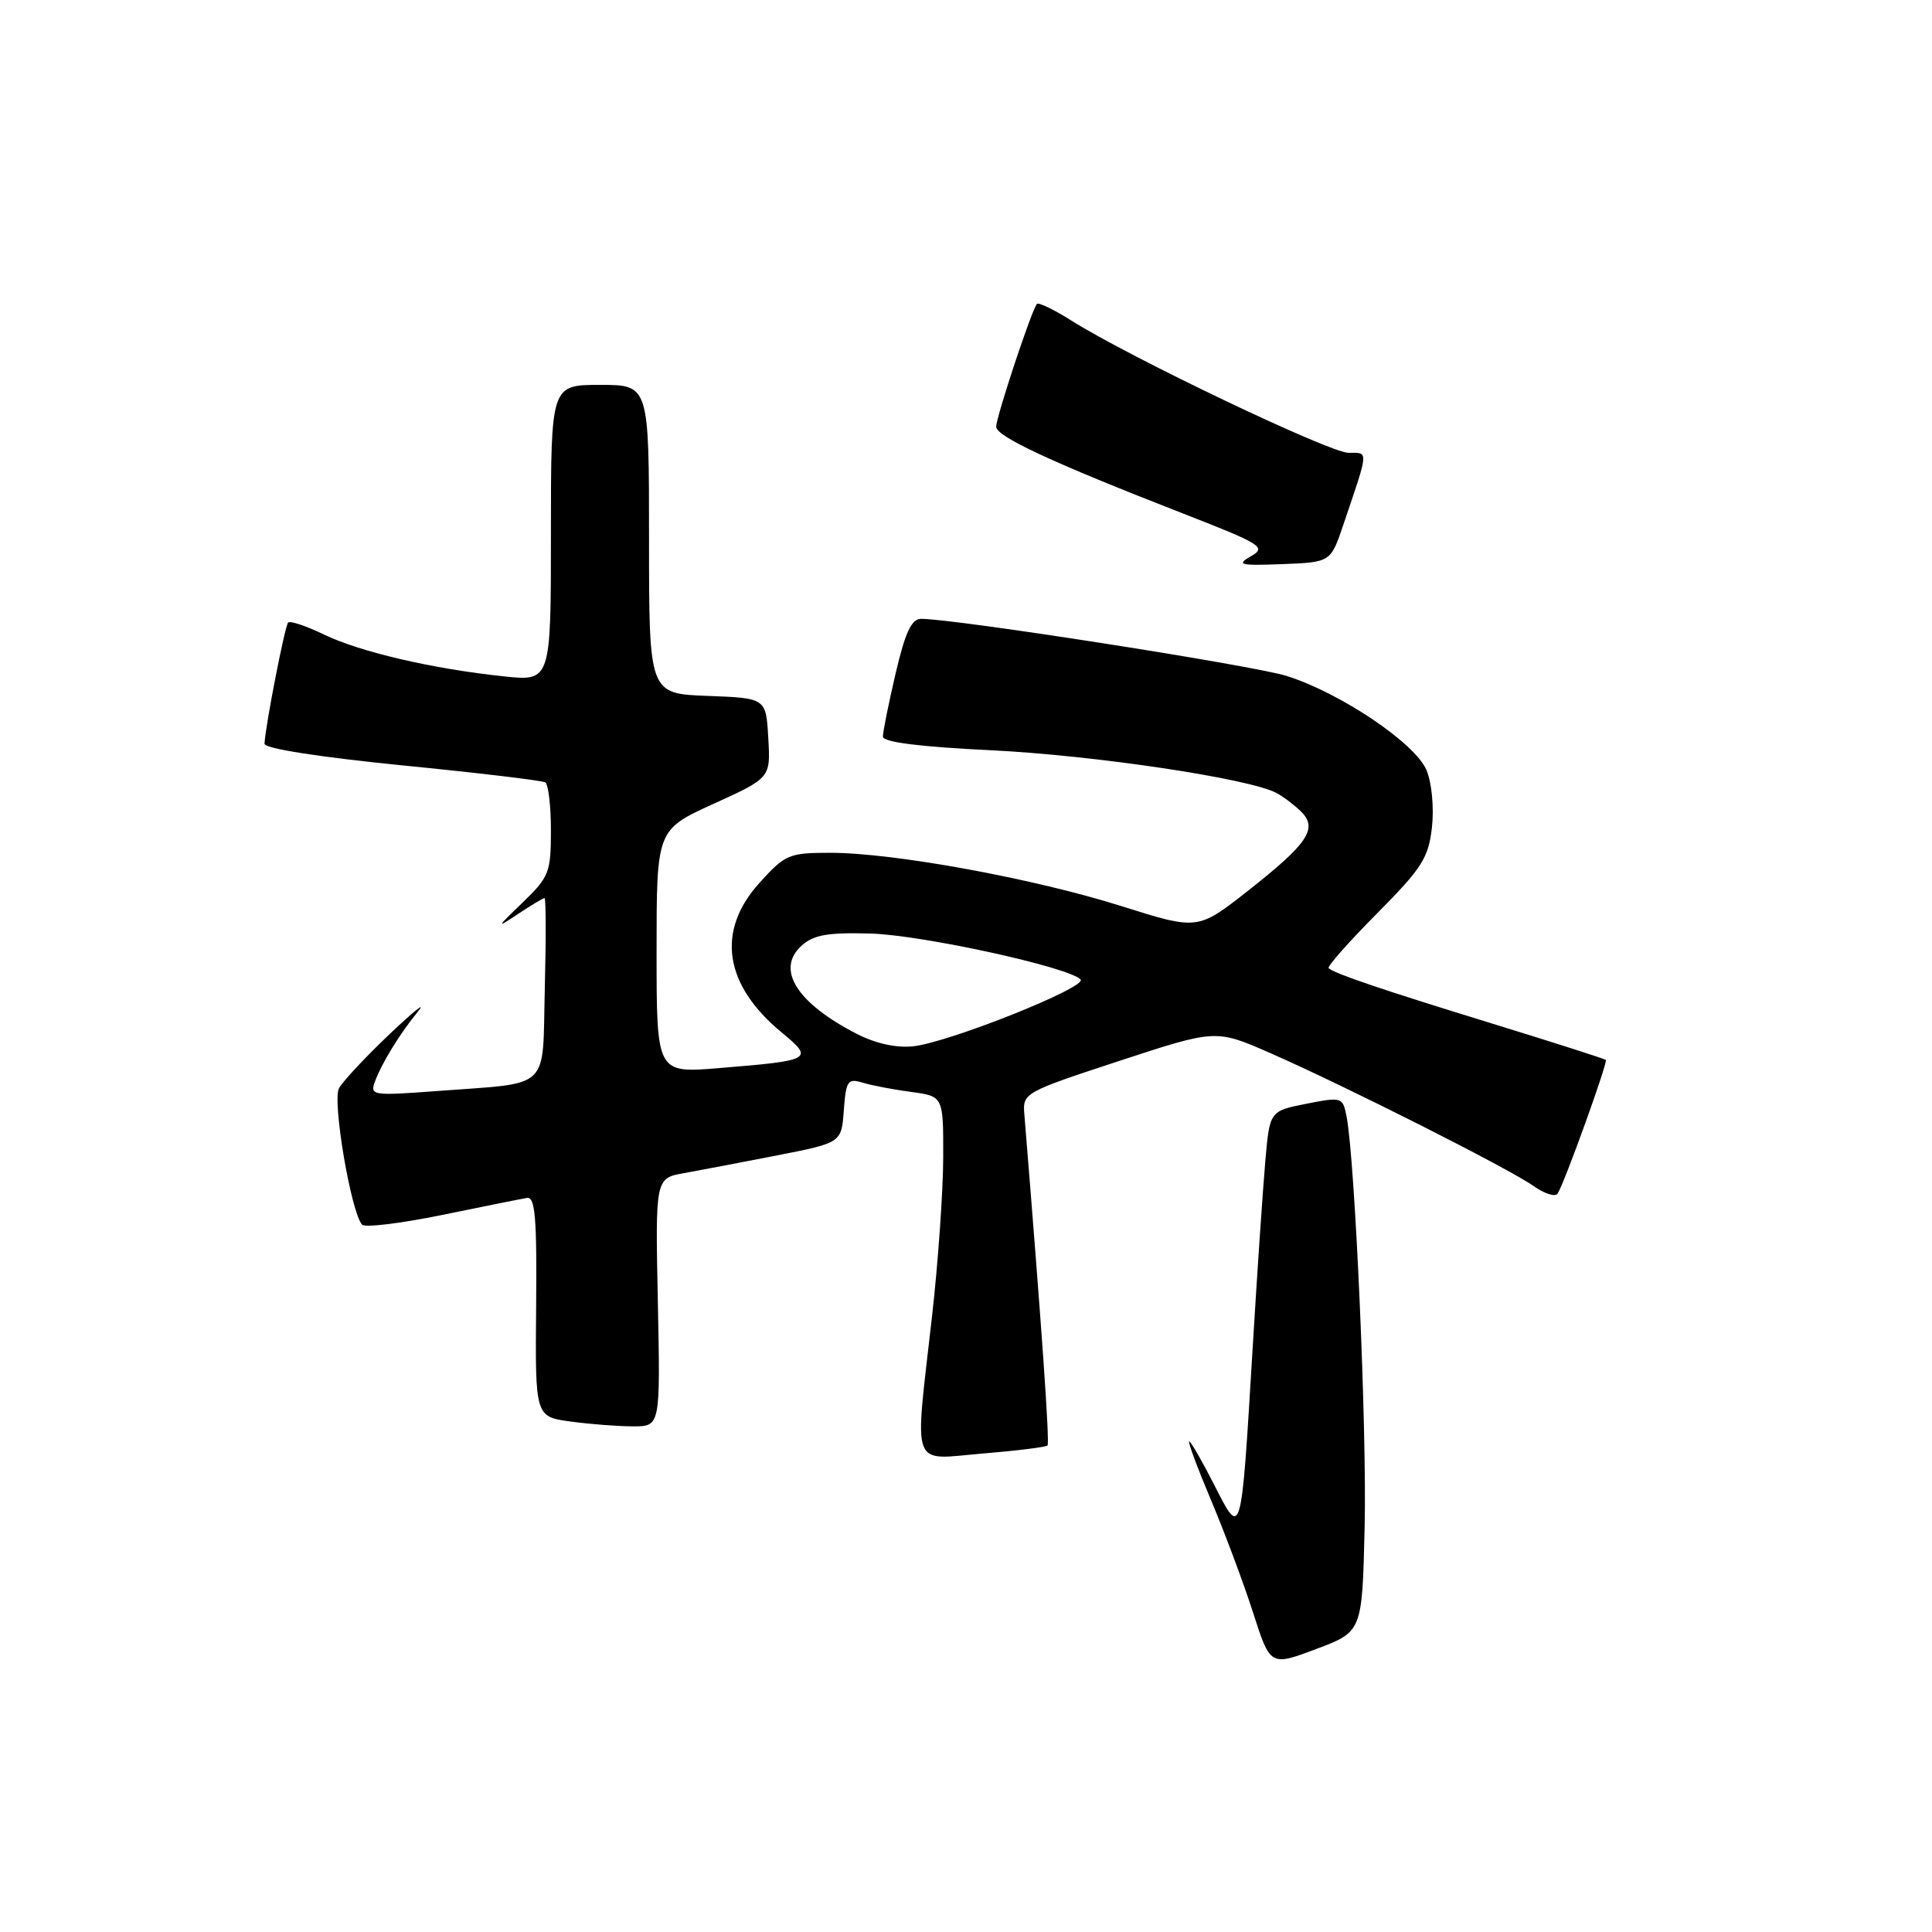 <?xml version="1.0" encoding="UTF-8" standalone="no"?>
<!DOCTYPE svg PUBLIC "-//W3C//DTD SVG 1.1//EN" "http://www.w3.org/Graphics/SVG/1.1/DTD/svg11.dtd" >
<svg xmlns="http://www.w3.org/2000/svg" xmlns:xlink="http://www.w3.org/1999/xlink" version="1.1" viewBox="0 0 256 256">
 <g >
 <path fill="currentColor"
d=" M 180.82 202.36 C 181.13 189.38 179.55 153.67 178.42 147.90 C 177.92 145.37 177.79 145.33 173.07 146.26 C 168.24 147.22 168.24 147.22 167.66 153.86 C 167.34 157.51 166.57 168.82 165.96 179.00 C 164.45 204.09 164.51 203.87 160.89 196.75 C 159.28 193.59 157.79 191.00 157.58 191.00 C 157.36 191.00 158.66 194.49 160.46 198.76 C 162.26 203.02 164.76 209.72 166.03 213.65 C 168.32 220.79 168.32 220.79 174.41 218.50 C 180.50 216.21 180.50 216.21 180.82 202.36 Z  M 138.80 191.53 C 139.11 191.22 138.04 175.92 135.73 147.64 C 135.50 144.83 135.69 144.72 148.30 140.58 C 161.11 136.38 161.11 136.38 168.30 139.53 C 178.20 143.87 199.92 154.83 203.18 157.14 C 204.65 158.18 206.10 158.64 206.40 158.15 C 207.35 156.63 213.07 140.73 212.78 140.45 C 212.62 140.29 205.75 138.10 197.50 135.56 C 183.14 131.14 177.02 129.07 176.05 128.30 C 175.81 128.10 178.67 124.86 182.41 121.09 C 188.42 115.04 189.28 113.69 189.74 109.63 C 190.03 107.03 189.72 103.75 189.03 102.07 C 187.55 98.50 177.69 91.85 170.50 89.57 C 166.11 88.18 126.57 82.00 122.06 82.00 C 120.78 82.00 119.95 83.76 118.67 89.25 C 117.74 93.24 116.98 97.00 116.99 97.61 C 117.00 98.34 121.90 98.96 131.25 99.41 C 144.91 100.07 165.54 103.15 169.13 105.07 C 170.07 105.57 171.55 106.70 172.42 107.56 C 174.65 109.79 173.30 111.79 165.38 118.02 C 158.71 123.26 158.71 123.26 148.61 120.07 C 136.99 116.40 118.43 113.00 110.02 113.00 C 104.54 113.00 104.04 113.21 100.62 117.00 C 94.87 123.37 95.93 130.50 103.58 136.81 C 107.90 140.37 107.63 140.52 95.25 141.53 C 87.00 142.21 87.00 142.21 87.00 126.08 C 87.00 109.95 87.00 109.95 94.55 106.51 C 102.11 103.07 102.11 103.07 101.80 97.78 C 101.50 92.50 101.50 92.50 93.75 92.21 C 86.00 91.92 86.00 91.92 86.00 71.46 C 86.00 51.00 86.00 51.00 79.50 51.00 C 73.00 51.00 73.00 51.00 73.00 70.64 C 73.00 90.28 73.00 90.28 66.75 89.62 C 57.34 88.63 47.72 86.39 42.93 84.08 C 40.58 82.94 38.44 82.23 38.18 82.49 C 37.75 82.92 35.17 96.13 35.05 98.55 C 35.02 99.18 42.27 100.31 53.25 101.41 C 63.29 102.40 71.84 103.42 72.25 103.67 C 72.66 103.92 73.00 106.79 73.00 110.05 C 73.00 115.59 72.76 116.21 69.25 119.59 C 65.75 122.96 65.71 123.06 68.65 121.10 C 70.39 119.95 71.96 119.00 72.15 119.00 C 72.34 119.00 72.36 124.37 72.19 130.93 C 71.84 144.74 73.25 143.40 57.74 144.58 C 49.45 145.20 49.01 145.14 49.66 143.37 C 50.59 140.85 52.93 137.03 55.41 134.00 C 56.54 132.62 54.85 133.97 51.65 137.00 C 48.46 140.03 45.43 143.26 44.92 144.20 C 44.01 145.86 46.49 160.55 47.97 162.27 C 48.33 162.69 53.10 162.11 58.57 160.99 C 64.03 159.87 69.10 158.85 69.84 158.73 C 70.91 158.55 71.15 161.41 71.04 173.11 C 70.91 187.72 70.91 187.72 75.60 188.36 C 78.17 188.71 81.90 189.00 83.89 189.00 C 87.50 189.00 87.50 189.00 87.17 172.56 C 86.83 156.12 86.83 156.12 90.67 155.44 C 92.77 155.06 98.33 154.00 103.00 153.09 C 111.50 151.42 111.50 151.42 111.81 147.11 C 112.10 143.20 112.33 142.86 114.31 143.46 C 115.52 143.83 118.41 144.38 120.75 144.69 C 125.00 145.26 125.00 145.26 124.98 153.38 C 124.97 157.85 124.30 167.35 123.49 174.50 C 121.16 195.07 120.55 193.41 130.21 192.60 C 134.72 192.23 138.59 191.75 138.80 191.53 Z  M 178.01 69.50 C 181.41 59.46 181.38 60.00 178.68 60.00 C 176.20 60.00 149.67 47.34 141.98 42.49 C 139.69 41.04 137.63 40.04 137.40 40.27 C 136.75 40.92 132.00 55.23 132.00 56.54 C 132.00 57.84 139.42 61.29 156.75 68.04 C 167.23 72.12 167.85 72.52 165.75 73.71 C 163.77 74.84 164.26 74.96 169.91 74.75 C 176.32 74.50 176.32 74.50 178.01 69.50 Z  M 113.56 137.01 C 105.56 132.91 102.76 128.44 106.21 125.31 C 107.80 123.87 109.67 123.54 115.36 123.70 C 122.21 123.90 141.52 128.12 143.18 129.78 C 144.17 130.77 125.81 138.11 121.01 138.64 C 118.80 138.88 116.04 138.28 113.56 137.01 Z "/>
</g>
</svg>